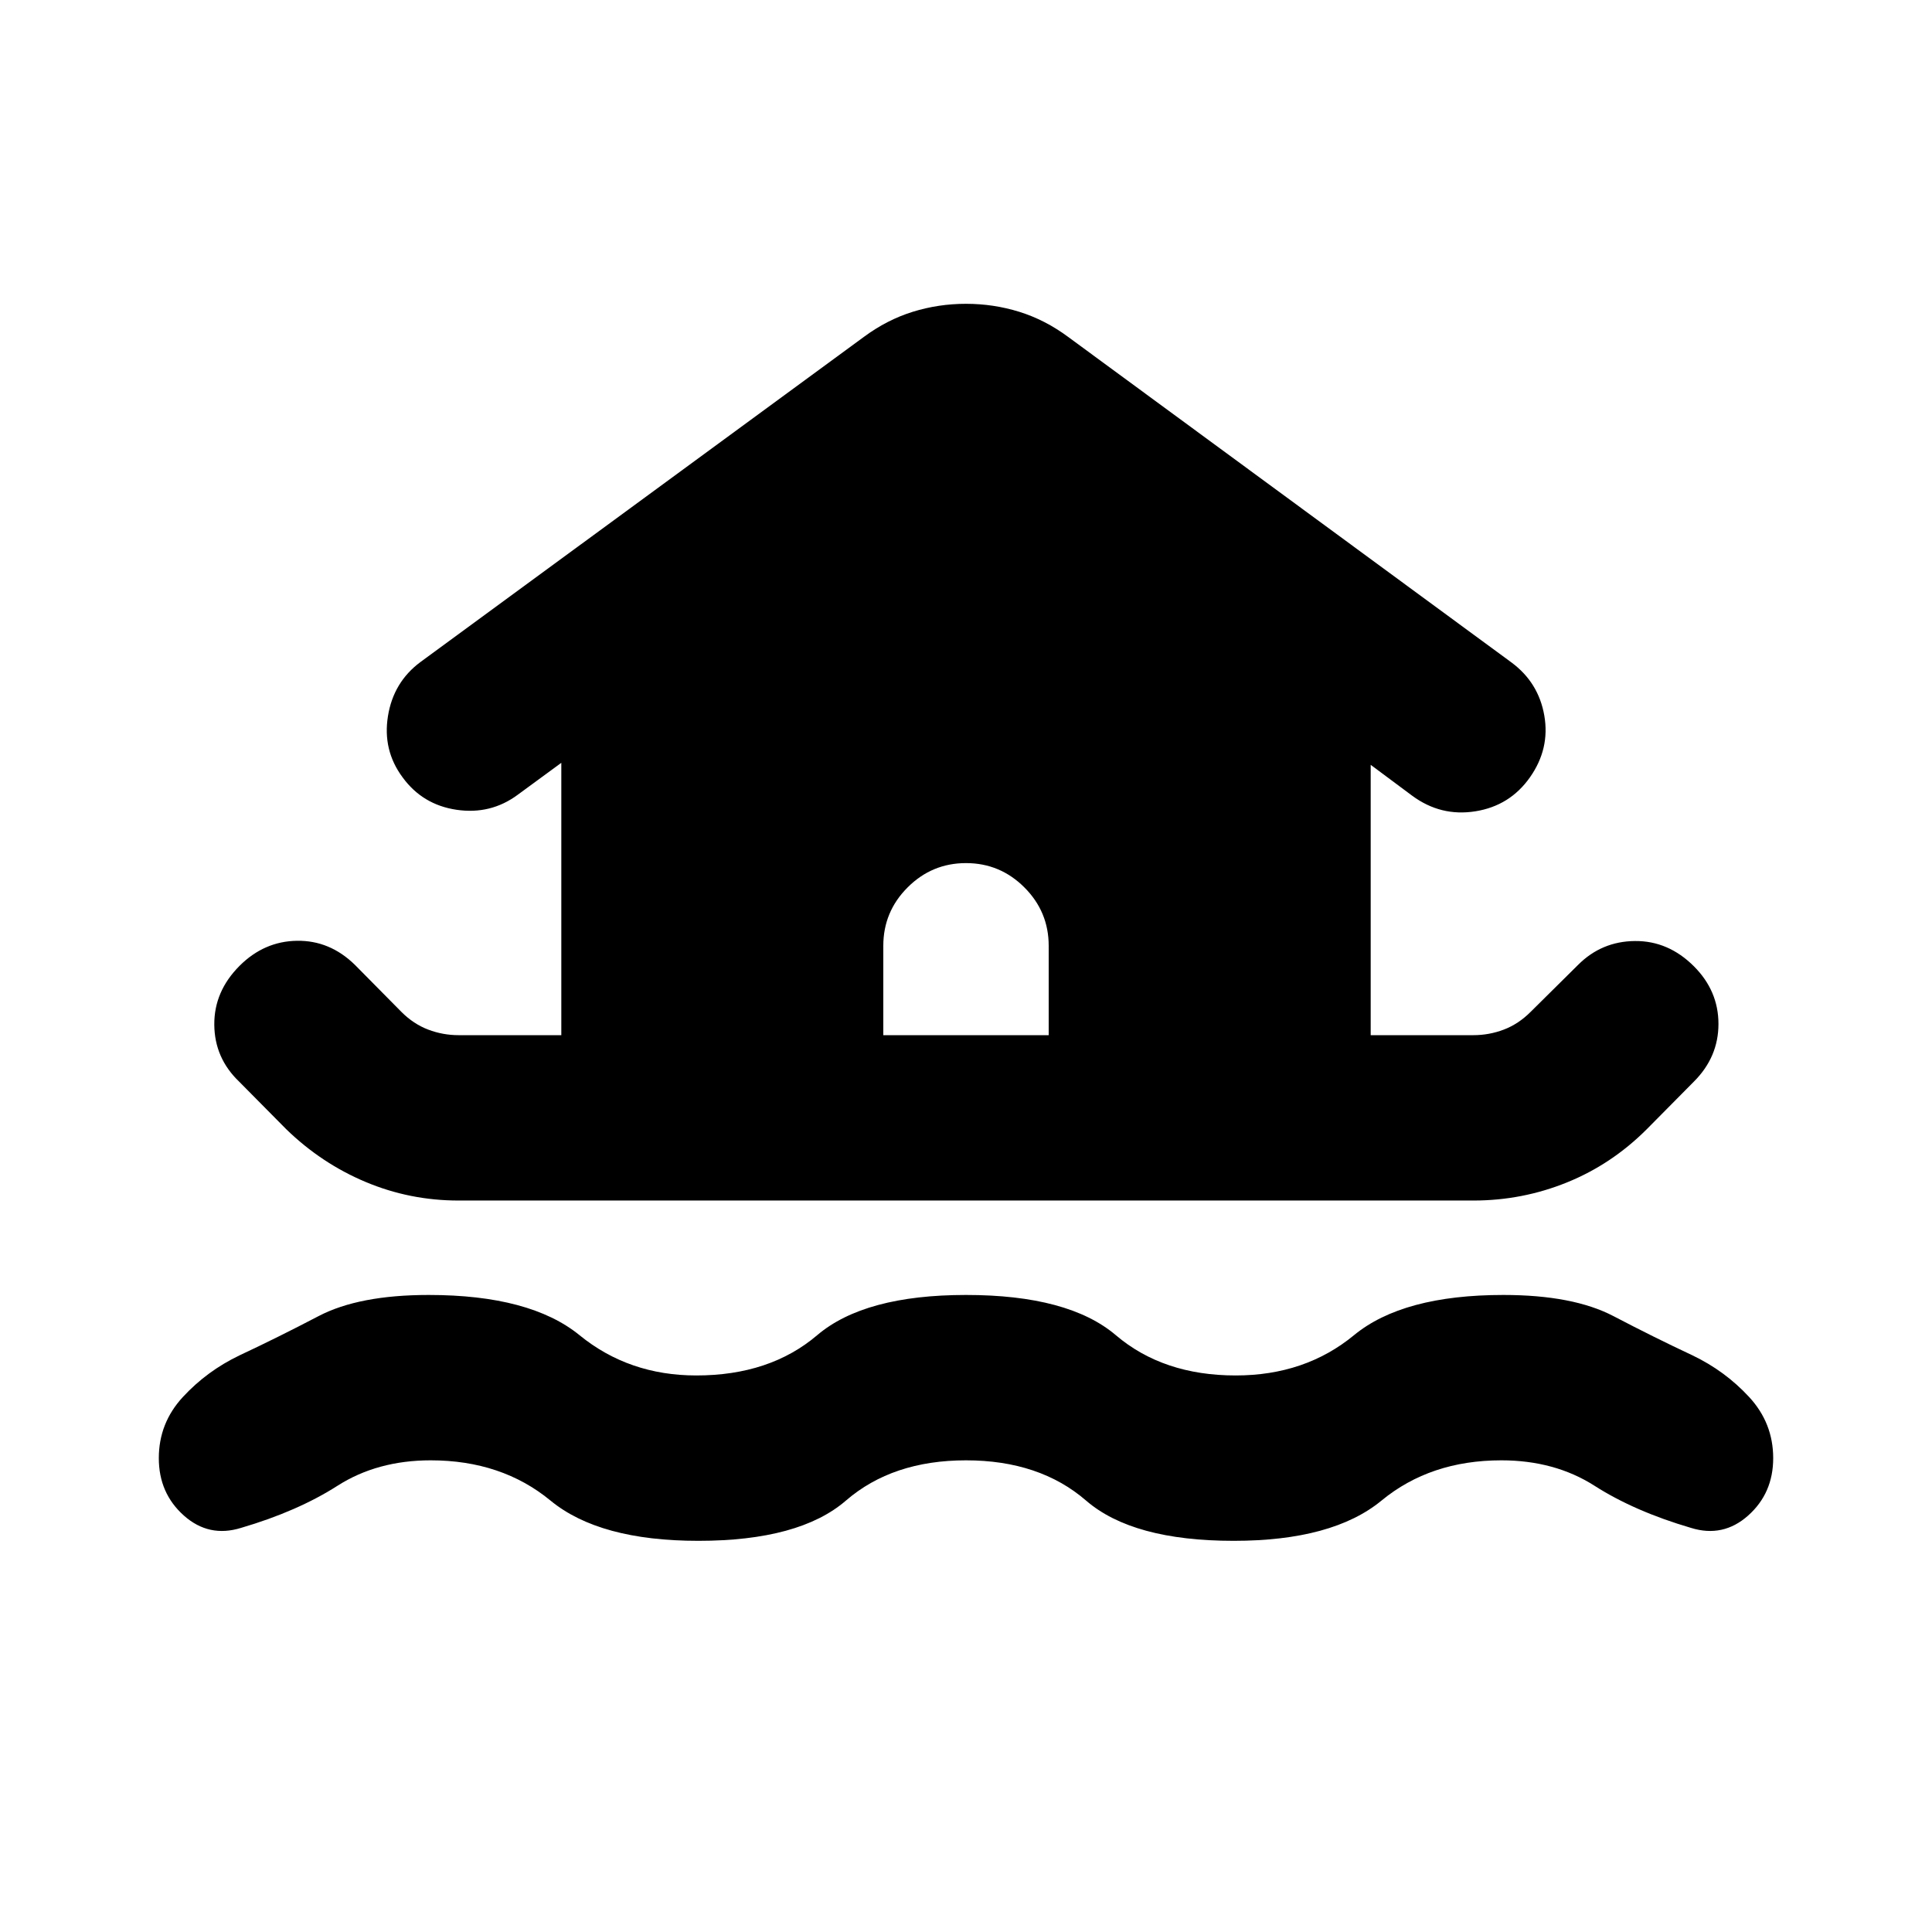 <svg xmlns="http://www.w3.org/2000/svg" height="24" viewBox="0 -960 960 960" width="24"><path d="M480-234.37q-36.52 0-59.66 20-23.14 20-73.34 20-49.17 0-73.46-20-24.28-20-59.54-20-26.52 0-46.34 12.66-19.81 12.67-47.9 20.91-15.96 4.95-28.4-6.13-12.45-11.09-12.45-28.53 0-17.43 11.96-30.38 11.96-12.94 28.13-20.68 19.2-9 39.29-19.51 20.1-10.51 54.71-10.51 50.43 0 74.97 20 24.53 20 58.03 20 36.52 0 60.04-20 23.53-20 73.96-20 50.93 0 74.46 20 23.52 20 59.54 20 34.5 0 58.78-20 24.29-20 74.22-20 34.61 0 54.71 10.51 20.09 10.51 39.29 19.51 16.17 7.74 28.13 20.68 11.96 12.95 11.96 30.38 0 17.44-12.45 28.53-12.44 11.08-28.4 6.13-28.09-8.24-47.9-20.91-19.82-12.66-46.34-12.66-35.26 0-59.54 20-24.29 20-73.46 20-50.2 0-73.34-20t-59.66-20ZM227.85-363.46q-24.22 0-46.19-9.24-21.96-9.23-39.44-26.21l-23.42-23.66q-12.19-11.69-12.32-28.26-.13-16.56 12.56-29.26 12.2-12.19 28.51-12.44 16.32-.25 28.78 11.94l23.15 23.42q6.02 6.02 13.3 8.78 7.29 2.76 15.07 2.76h51.06v-135.33l-21.65 15.87q-13.46 9.96-30.38 7.47-16.92-2.49-26.88-16.18-9.96-13.46-7.23-30.38 2.73-16.93 16.19-26.89L429.3-792.63q11.44-8.46 24.23-12.44 12.8-3.97 26.47-3.97 13.67 0 26.47 3.97 12.79 3.98 24.23 12.44l220.34 161.8q13.46 9.96 16.32 26.4 2.86 16.43-7.1 30.63-9.96 14.19-27.14 16.93-17.19 2.74-31.38-7.72l-20.65-15.37v134.33h51.06q7.78 0 15.07-2.76 7.28-2.76 13.3-8.78l23.65-23.42q11.7-11.69 28.26-11.82 16.57-.13 29.27 12.56 12.19 12.2 12.19 28.64 0 16.45-12.19 28.64l-23.42 23.66q-17.48 17.48-39.69 26.46-22.22 8.99-46.44 8.99h-504.3Zm293.24-82.17v-44.41q0-16.94-12.08-29.01-12.08-12.08-29.01-12.08t-29.01 12.08q-12.08 12.07-12.08 29.01v44.41h82.18Z"/></svg>